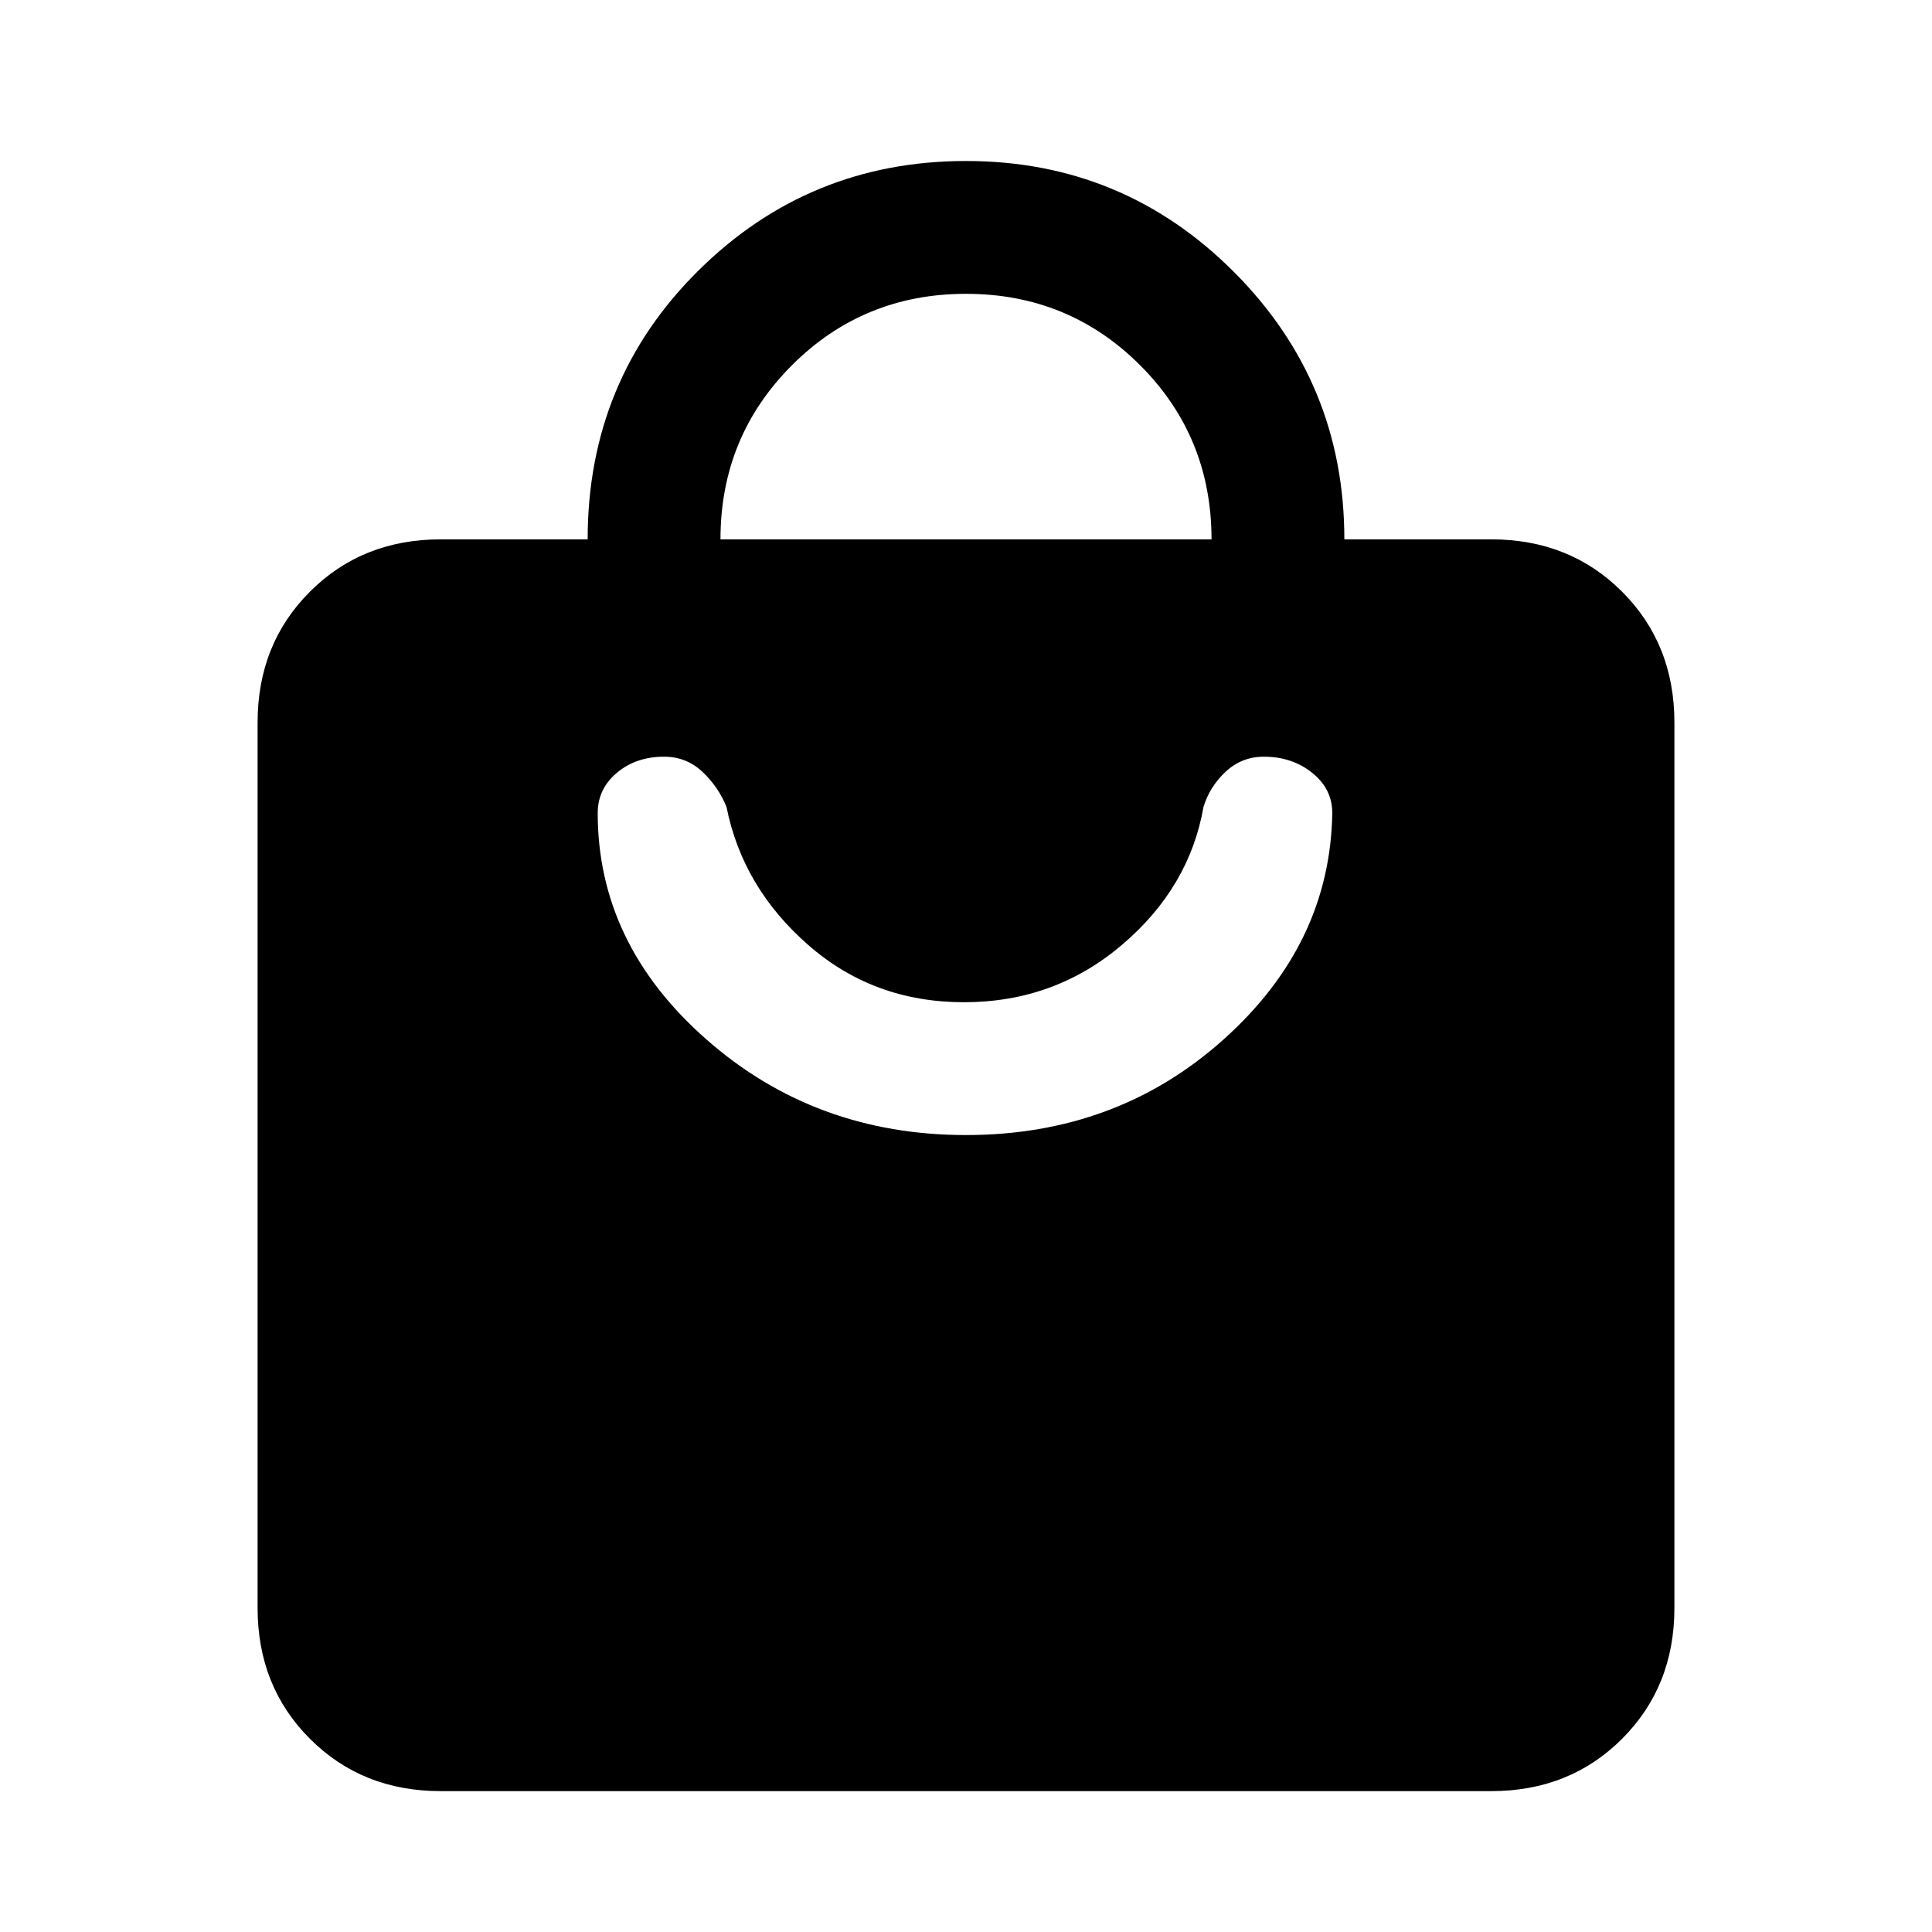 <svg xmlns="http://www.w3.org/2000/svg" height="24" width="24"><path d="M18.525 22.25H5.475Q4.5 22.25 3.85 21.6Q3.2 20.95 3.2 19.975V8.975Q3.2 8 3.85 7.35Q4.5 6.7 5.475 6.7H7.3Q7.3 4.725 8.675 3.362Q10.05 2 12 2Q13.95 2 15.325 3.375Q16.7 4.75 16.7 6.7H18.525Q19.5 6.7 20.15 7.35Q20.8 8 20.8 8.975V19.975Q20.8 20.95 20.15 21.6Q19.5 22.25 18.525 22.25ZM8.95 6.7H15.05Q15.05 5.425 14.163 4.537Q13.275 3.65 12 3.65Q10.725 3.65 9.838 4.537Q8.95 5.425 8.95 6.7ZM12 14.1Q13.875 14.1 15.2 12.912Q16.525 11.725 16.55 10.1Q16.55 9.8 16.3 9.6Q16.05 9.4 15.7 9.4Q15.425 9.4 15.225 9.587Q15.025 9.775 14.95 10.025Q14.775 11.025 13.938 11.737Q13.1 12.45 11.975 12.45Q10.85 12.45 10.038 11.737Q9.225 11.025 9.025 10.025Q8.925 9.775 8.725 9.587Q8.525 9.4 8.25 9.4Q7.9 9.4 7.663 9.6Q7.425 9.8 7.425 10.1Q7.425 11.725 8.775 12.912Q10.125 14.1 12 14.1Z"/></svg>